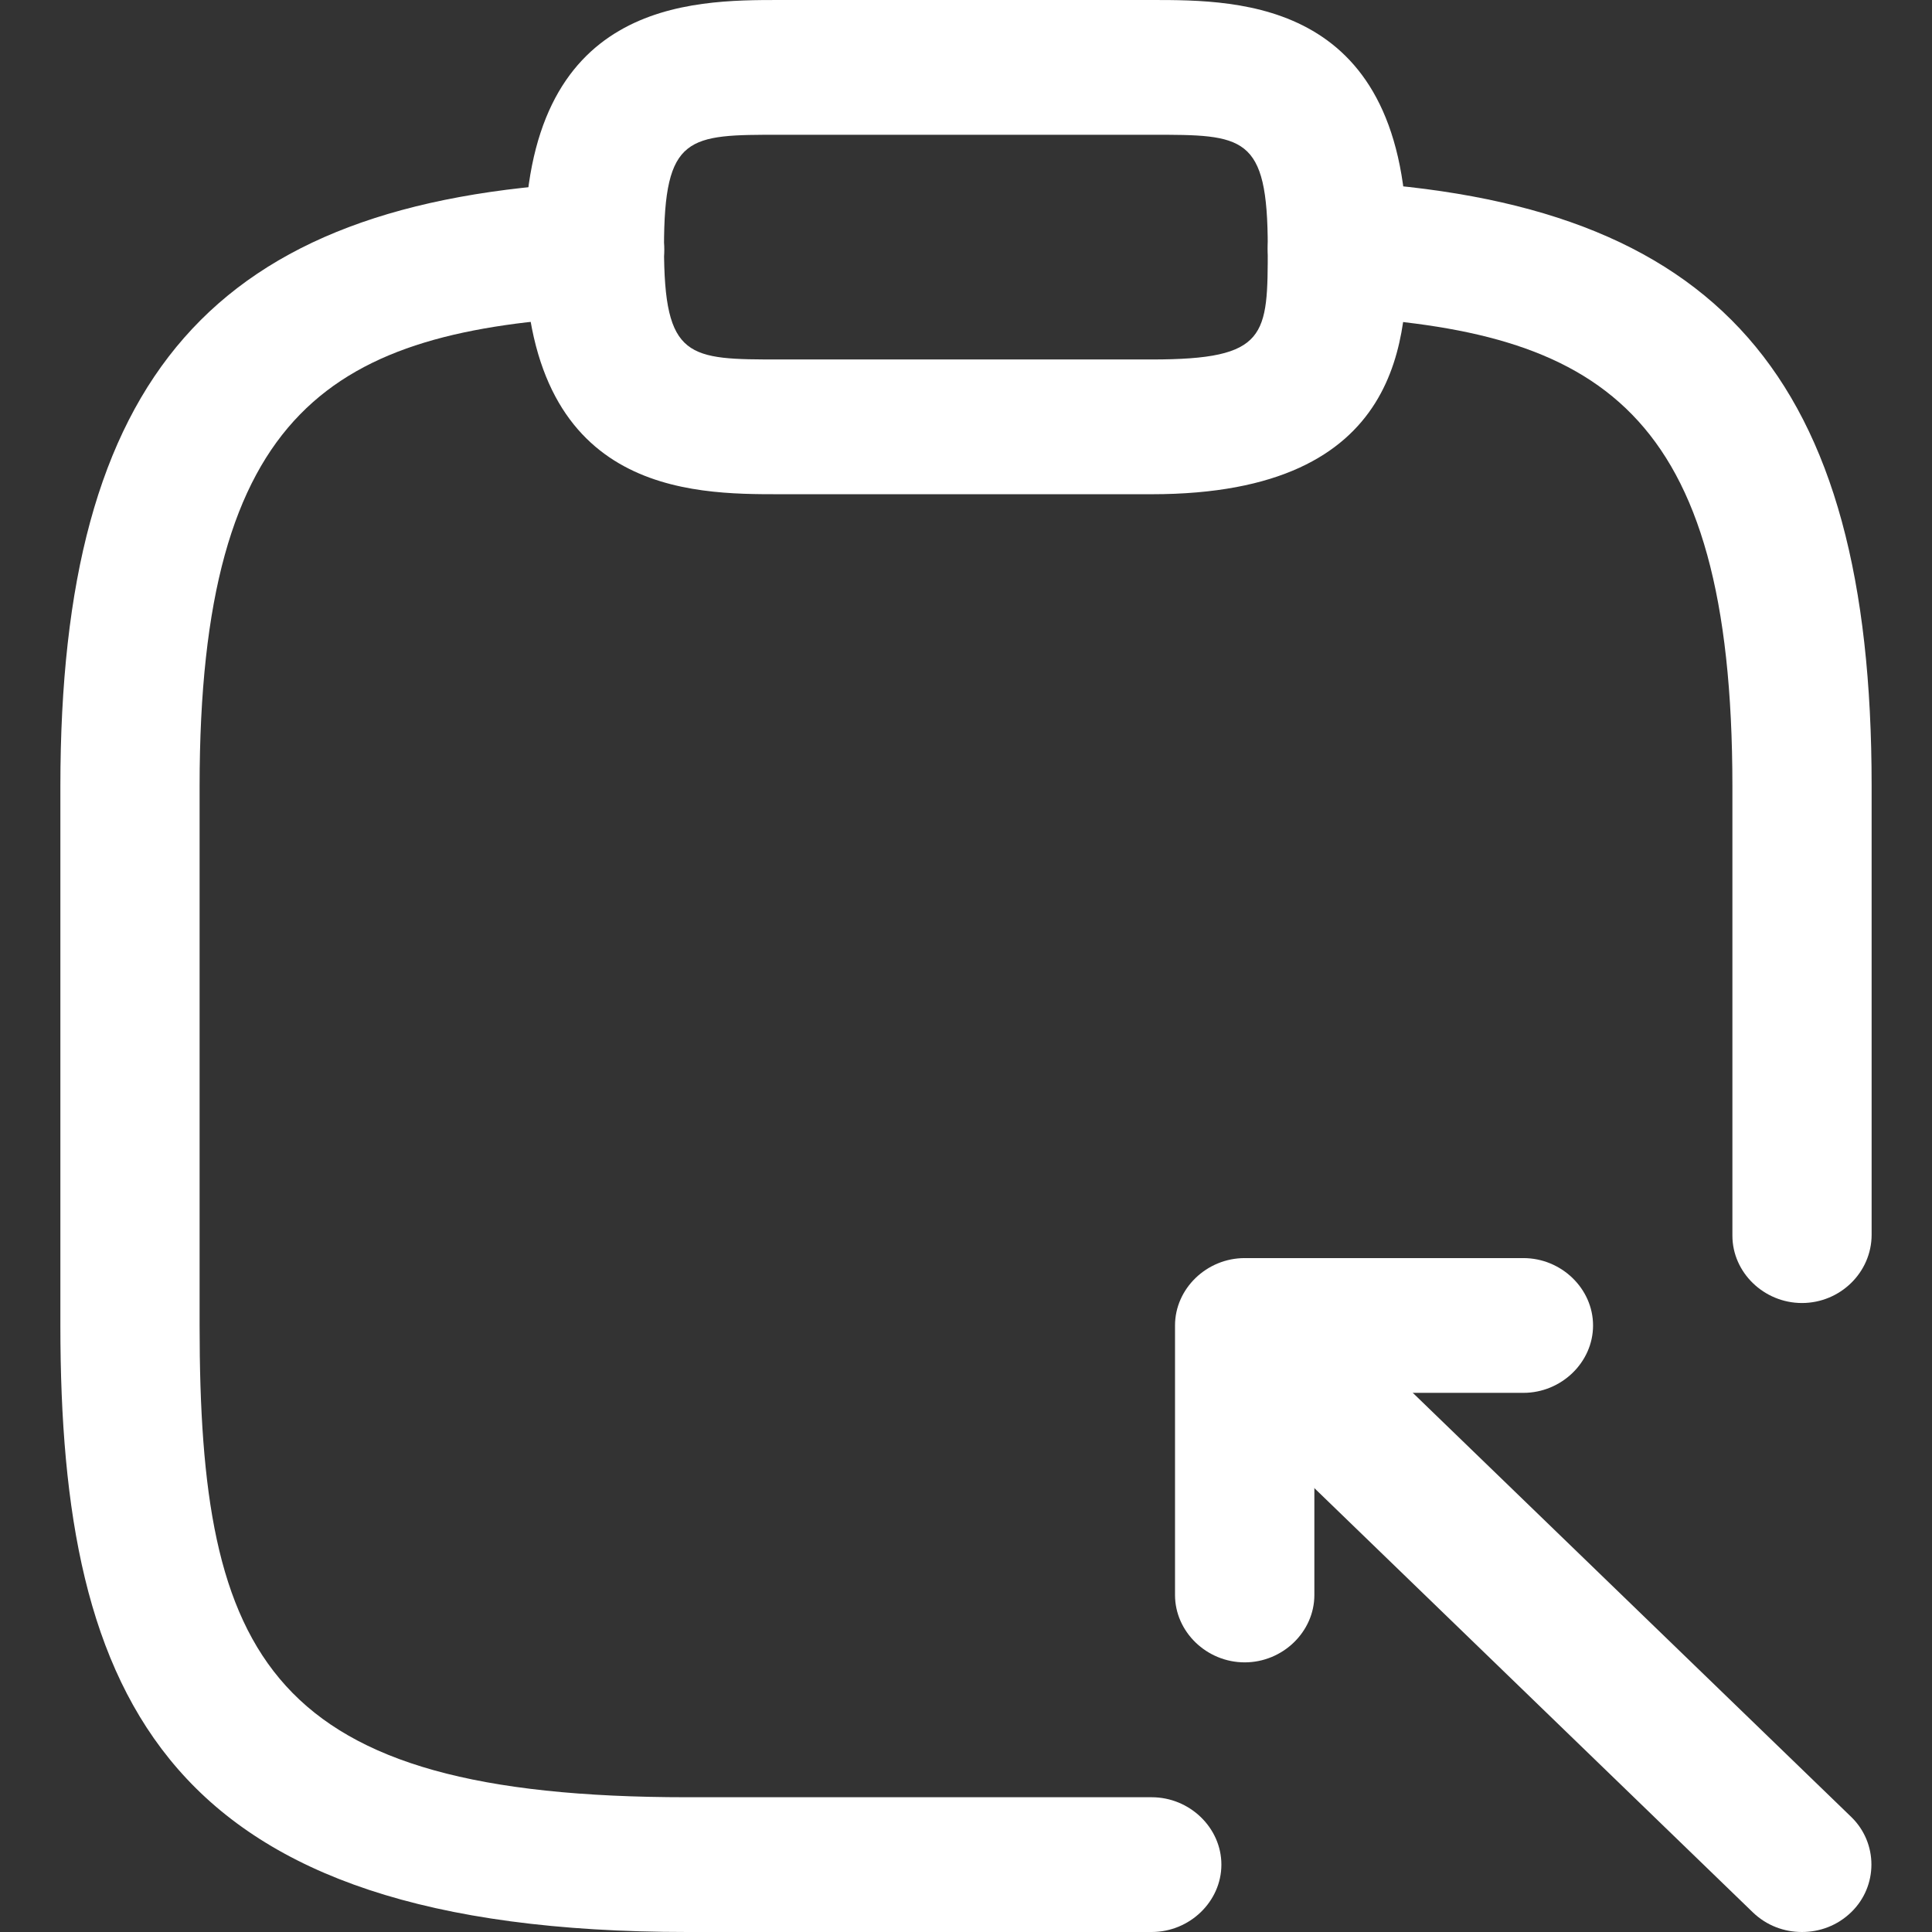 <svg width="16" height="16" viewBox="0 0 16 16" fill="none" xmlns="http://www.w3.org/2000/svg">
<rect x="0" y="0" width="16" height="16" fill="#333333" stroke="none"/>
<path d="M9.538 4.093H6.461C5.722 4.093 4.345 4.093 4.345 2.047C4.345 0 5.722 0 6.461 0H9.538C10.276 0 11.653 0 11.653 2.047C11.653 2.761 11.653 4.093 9.538 4.093ZM6.461 1.116C5.699 1.116 5.499 1.116 5.499 2.047C5.499 2.977 5.699 2.977 6.461 2.977H9.538C10.499 2.977 10.499 2.783 10.499 2.047C10.499 1.116 10.299 1.116 9.538 1.116H6.461Z" fill="white"/>
<path d="M9.538 16H5.692C1.369 16 0.5 14.08 0.5 10.977V6.512C0.5 3.118 1.769 1.667 4.892 1.511C5.192 1.496 5.484 1.726 5.5 2.039C5.515 2.352 5.269 2.605 4.953 2.62C2.769 2.739 1.653 3.371 1.653 6.512V10.977C1.653 13.73 2.215 14.884 5.692 14.884H9.538C9.853 14.884 10.115 15.137 10.115 15.442C10.115 15.747 9.853 16 9.538 16Z" fill="white"/>
<path d="M14.923 10.791C14.608 10.791 14.347 10.538 14.347 10.233V6.512C14.347 3.371 13.231 2.739 11.046 2.62C10.731 2.605 10.485 2.337 10.5 2.032C10.516 1.727 10.793 1.488 11.108 1.503C14.231 1.667 15.5 3.118 15.5 6.504V10.225C15.5 10.538 15.239 10.791 14.923 10.791Z" fill="white"/>
<path d="M10.308 13.767C9.993 13.767 9.731 13.514 9.731 13.209V10.977C9.731 10.672 9.993 10.419 10.308 10.419H12.616C12.931 10.419 13.193 10.672 13.193 10.977C13.193 11.282 12.931 11.535 12.616 11.535H10.885V13.209C10.885 13.514 10.623 13.767 10.308 13.767Z" fill="white"/>
<path d="M14.923 16C14.777 16 14.631 15.948 14.515 15.836L9.931 11.401C9.708 11.185 9.708 10.828 9.931 10.612C10.154 10.396 10.523 10.396 10.746 10.612L15.331 15.047C15.554 15.263 15.554 15.62 15.331 15.836C15.215 15.948 15.069 16 14.923 16Z" fill="white"/>
</svg>
